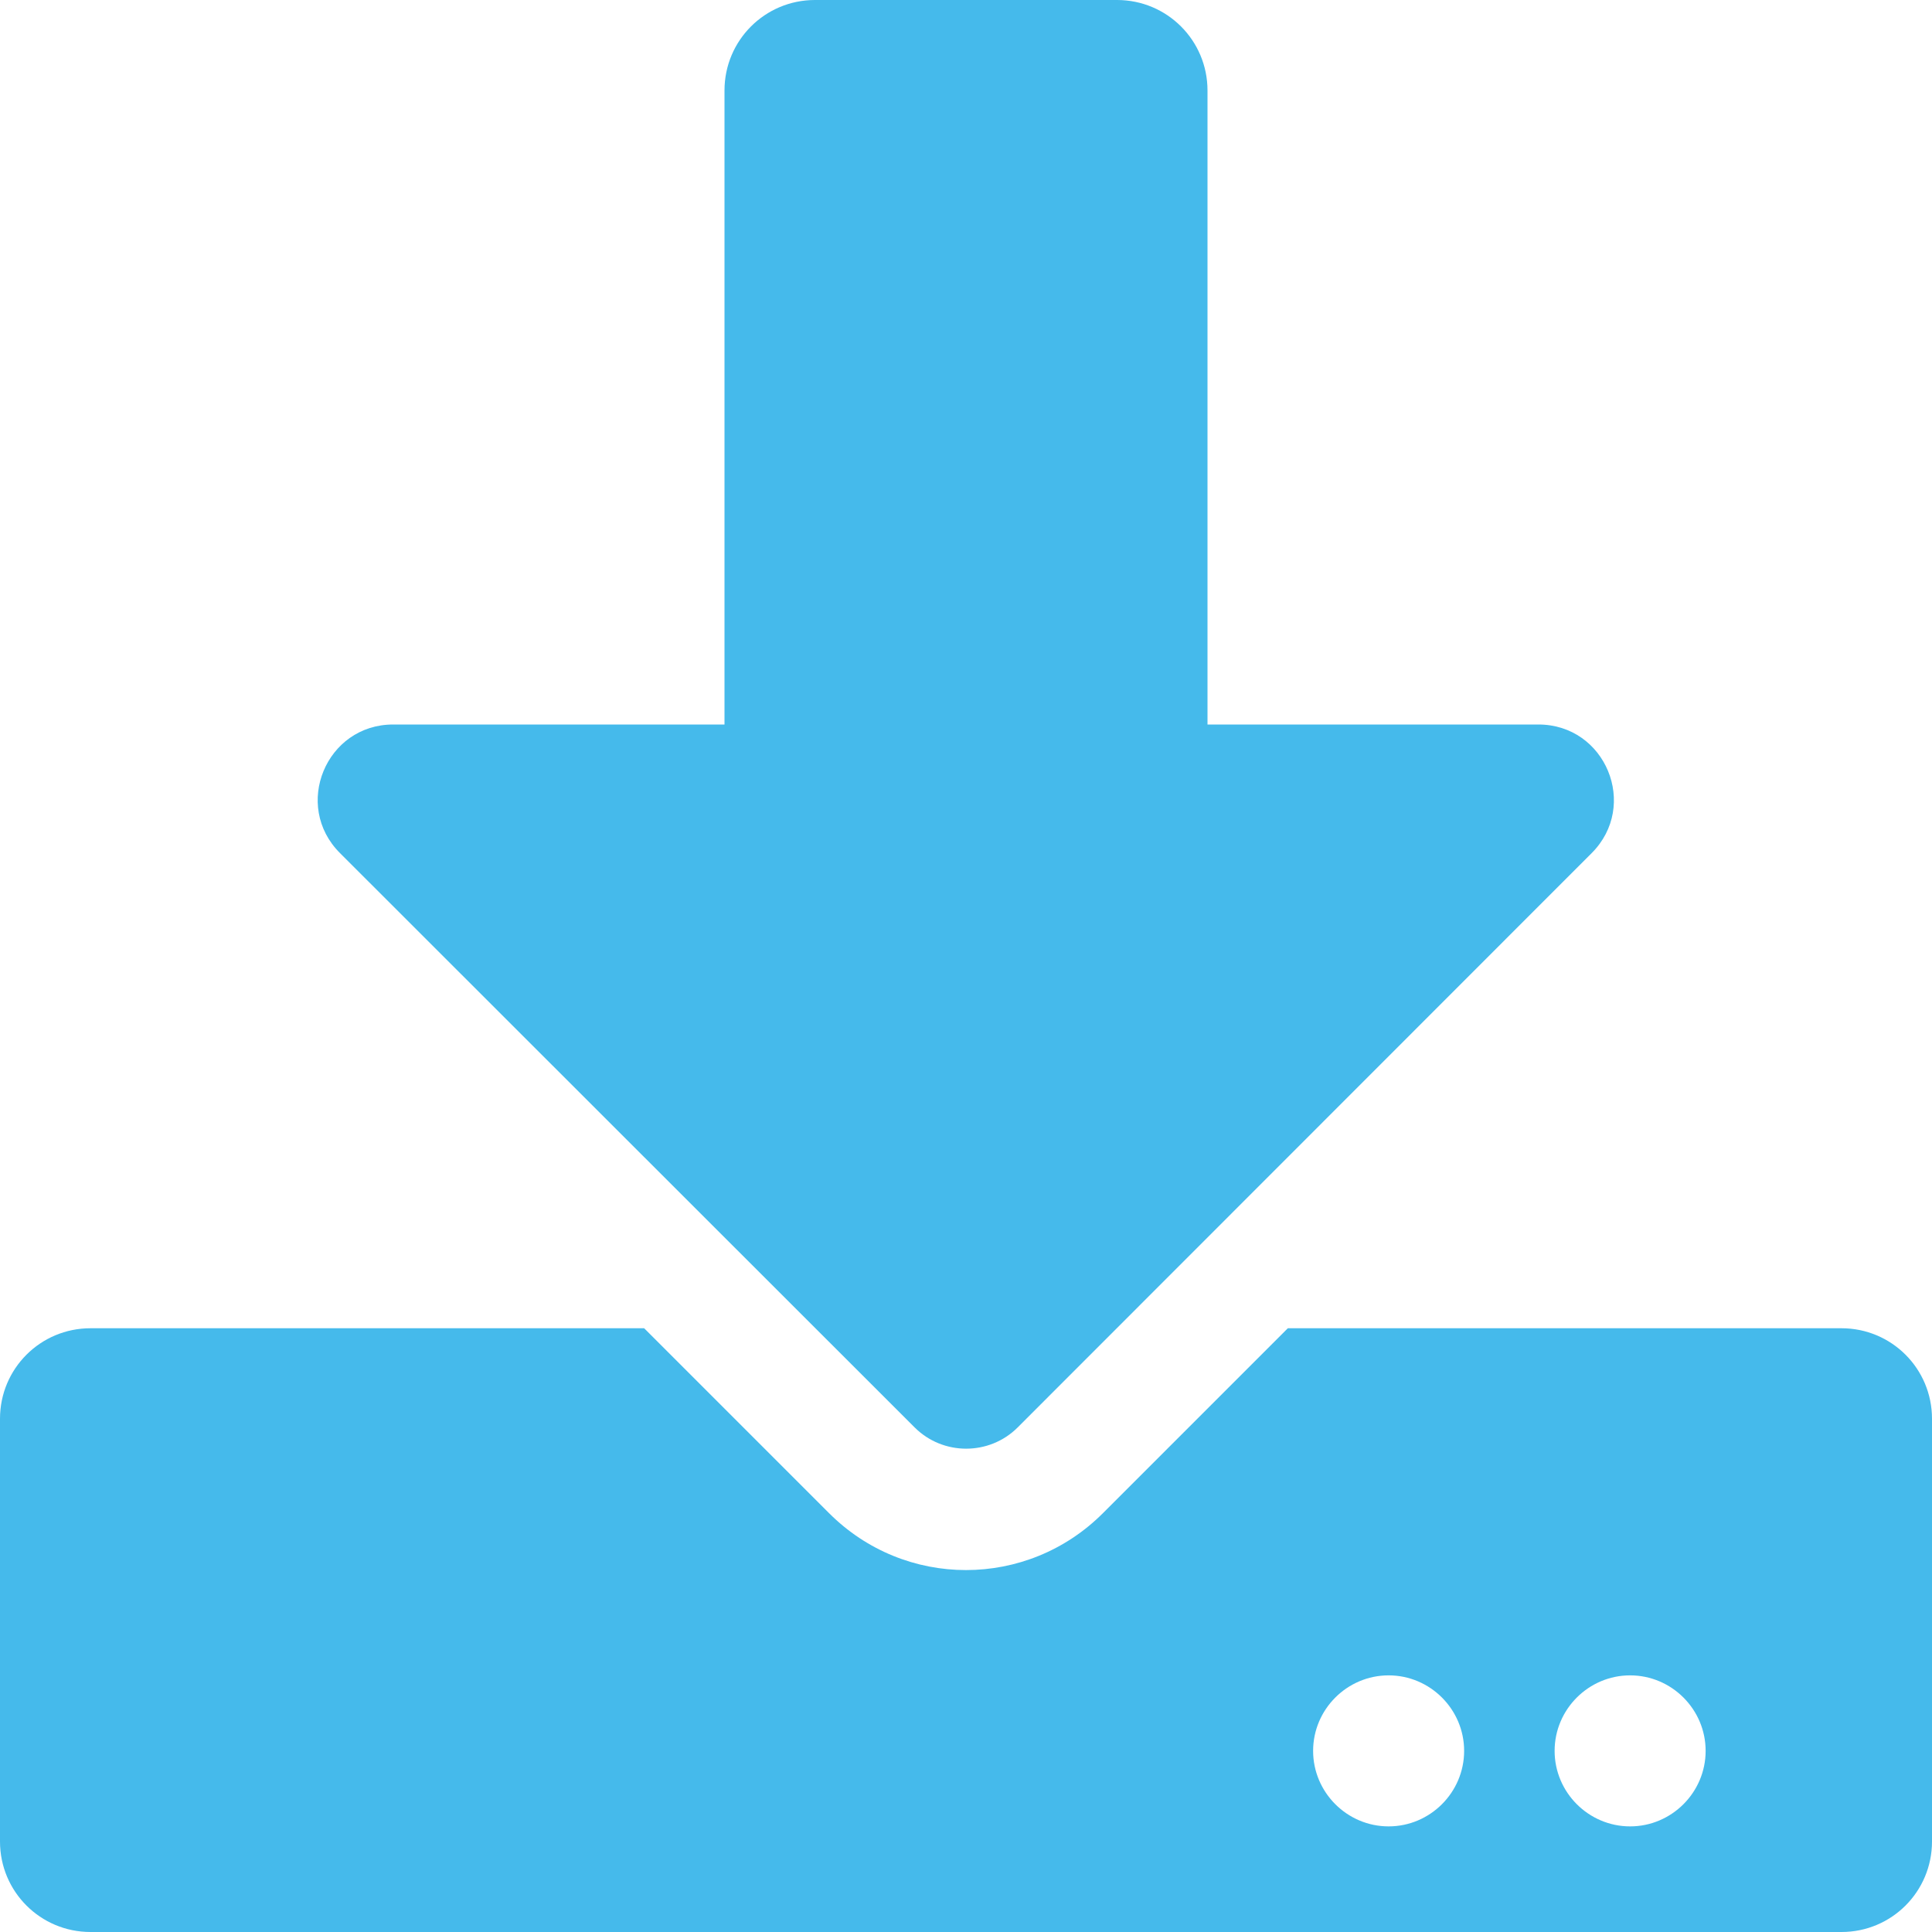 <svg width="12" height="12" viewBox="0 0 12 12" fill="none" xmlns="http://www.w3.org/2000/svg">
<path d="M5.062 0H6.938C7.249 0 7.5 0.251 7.5 0.562V4.5H9.555C9.973 4.5 10.181 5.004 9.886 5.299L6.321 8.866C6.145 9.042 5.857 9.042 5.681 8.866L2.112 5.299C1.816 5.004 2.025 4.5 2.442 4.5H4.5V0.562C4.5 0.251 4.751 0 5.062 0ZM12 8.812V11.438C12 11.749 11.749 12 11.438 12H0.562C0.251 12 0 11.749 0 11.438V8.812C0 8.501 0.251 8.25 0.562 8.25H4.001L5.149 9.398C5.62 9.87 6.38 9.87 6.851 9.398L7.999 8.25H11.438C11.749 8.25 12 8.501 12 8.812ZM9.094 10.875C9.094 10.617 8.883 10.406 8.625 10.406C8.367 10.406 8.156 10.617 8.156 10.875C8.156 11.133 8.367 11.344 8.625 11.344C8.883 11.344 9.094 11.133 9.094 10.875ZM10.594 10.875C10.594 10.617 10.383 10.406 10.125 10.406C9.867 10.406 9.656 10.617 9.656 10.875C9.656 11.133 9.867 11.344 10.125 11.344C10.383 11.344 10.594 11.133 10.594 10.875Z" fill="#45BAEB"/>
</svg>
